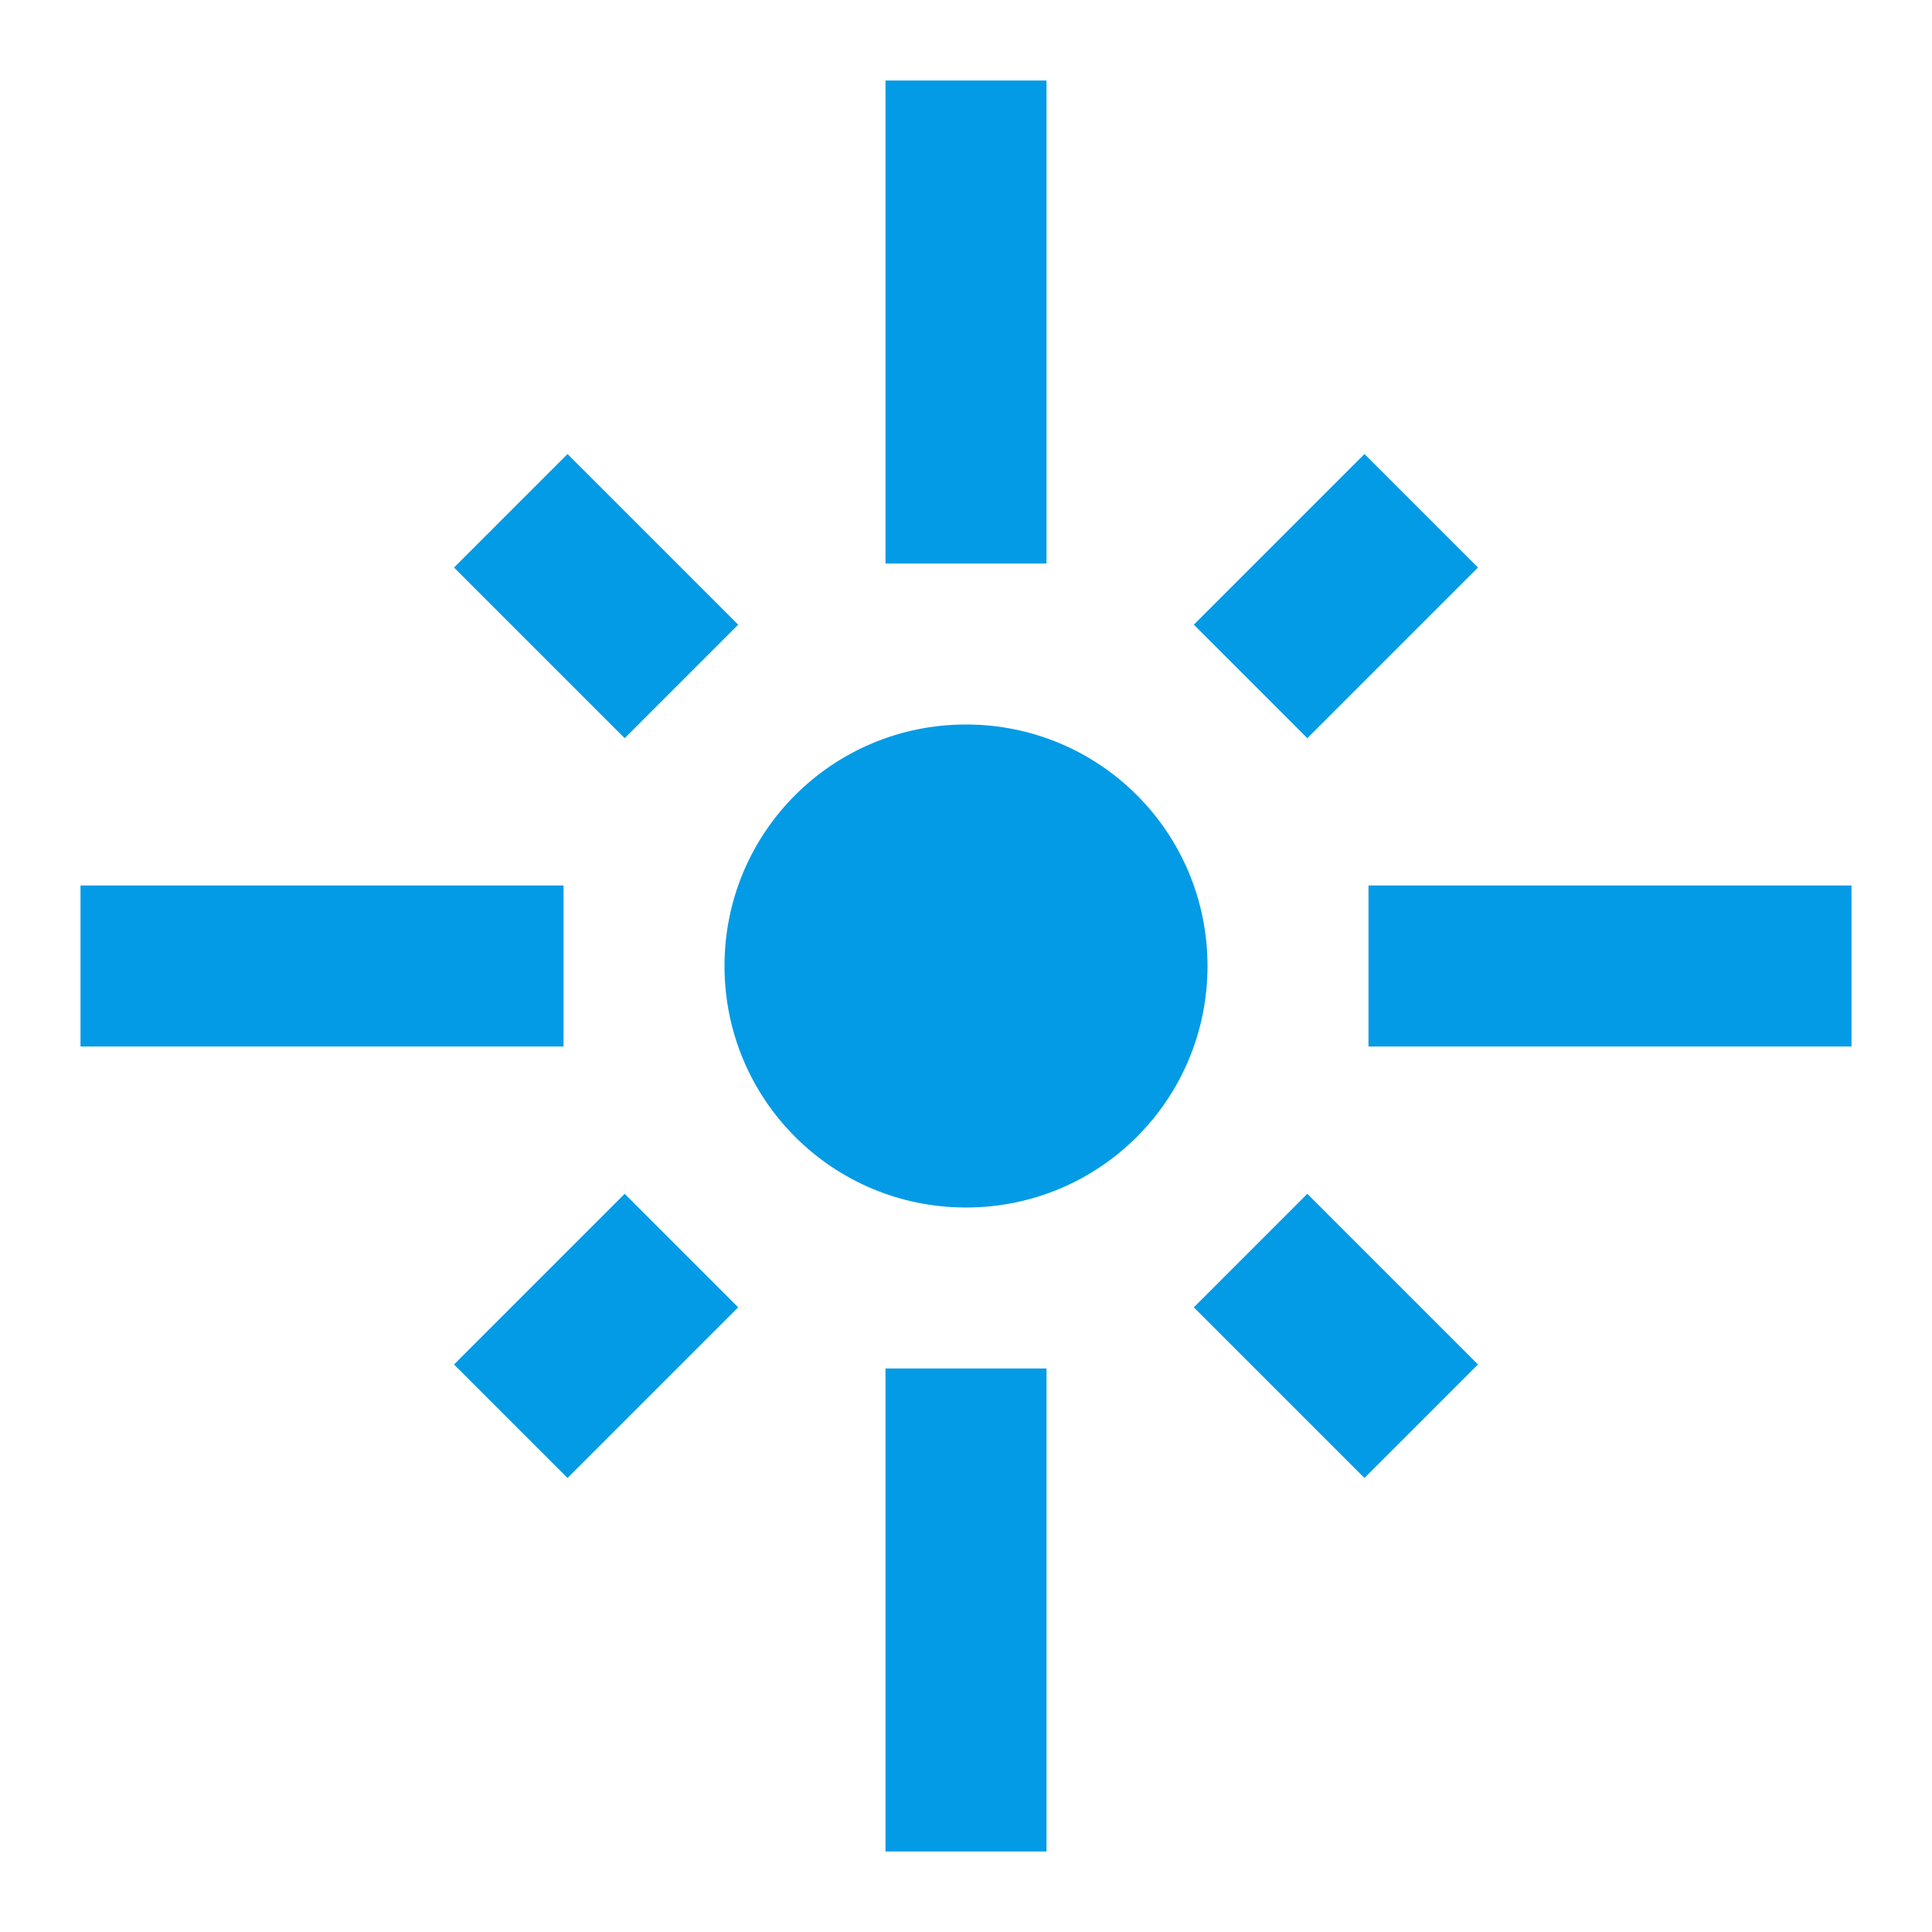 <svg version="1.1" xmlns="http://www.w3.org/2000/svg" xmlns:xlink="http://www.w3.org/1999/xlink" viewBox="0,0,1024,1024">
	<!-- Color names: teamapps-color-1 -->
	<desc>flare icon - Licensed under Apache License v2.0 (http://www.apache.org/licenses/LICENSE-2.0) - Created with Iconfu.com - Derivative work of Material icons (Copyright Google Inc.)</desc>
	<g fill="none" fill-rule="nonzero" style="mix-blend-mode: normal">
		<g color="#039be5" class="teamapps-color-1">
			<path d="M640,512c0,70.83 -57.17,128 -128,128c-70.83,0 -128,-57.17 -128,-128c0,-70.83 57.17,-128 128,-128c70.83,0 128,57.17 128,128zM331.09,632.75l60.16,60.16l-90.45,90.45l-60.16,-60.16zM331.09,391.25l-90.45,-90.45l60.16,-60.16l90.45,90.45zM692.91,391.25l-60.16,-60.16l90.45,-90.45l60.16,60.16zM692.91,632.75l90.45,90.45l-60.16,60.16l-90.45,-90.45zM981.33,469.33v85.34h-256v-85.34zM469.33,725.33h85.34v256h-85.34zM298.67,554.67h-256v-85.34h256zM554.67,298.67h-85.34v-256h85.34z" fill="currentColor"/>
		</g>
	</g>
</svg>